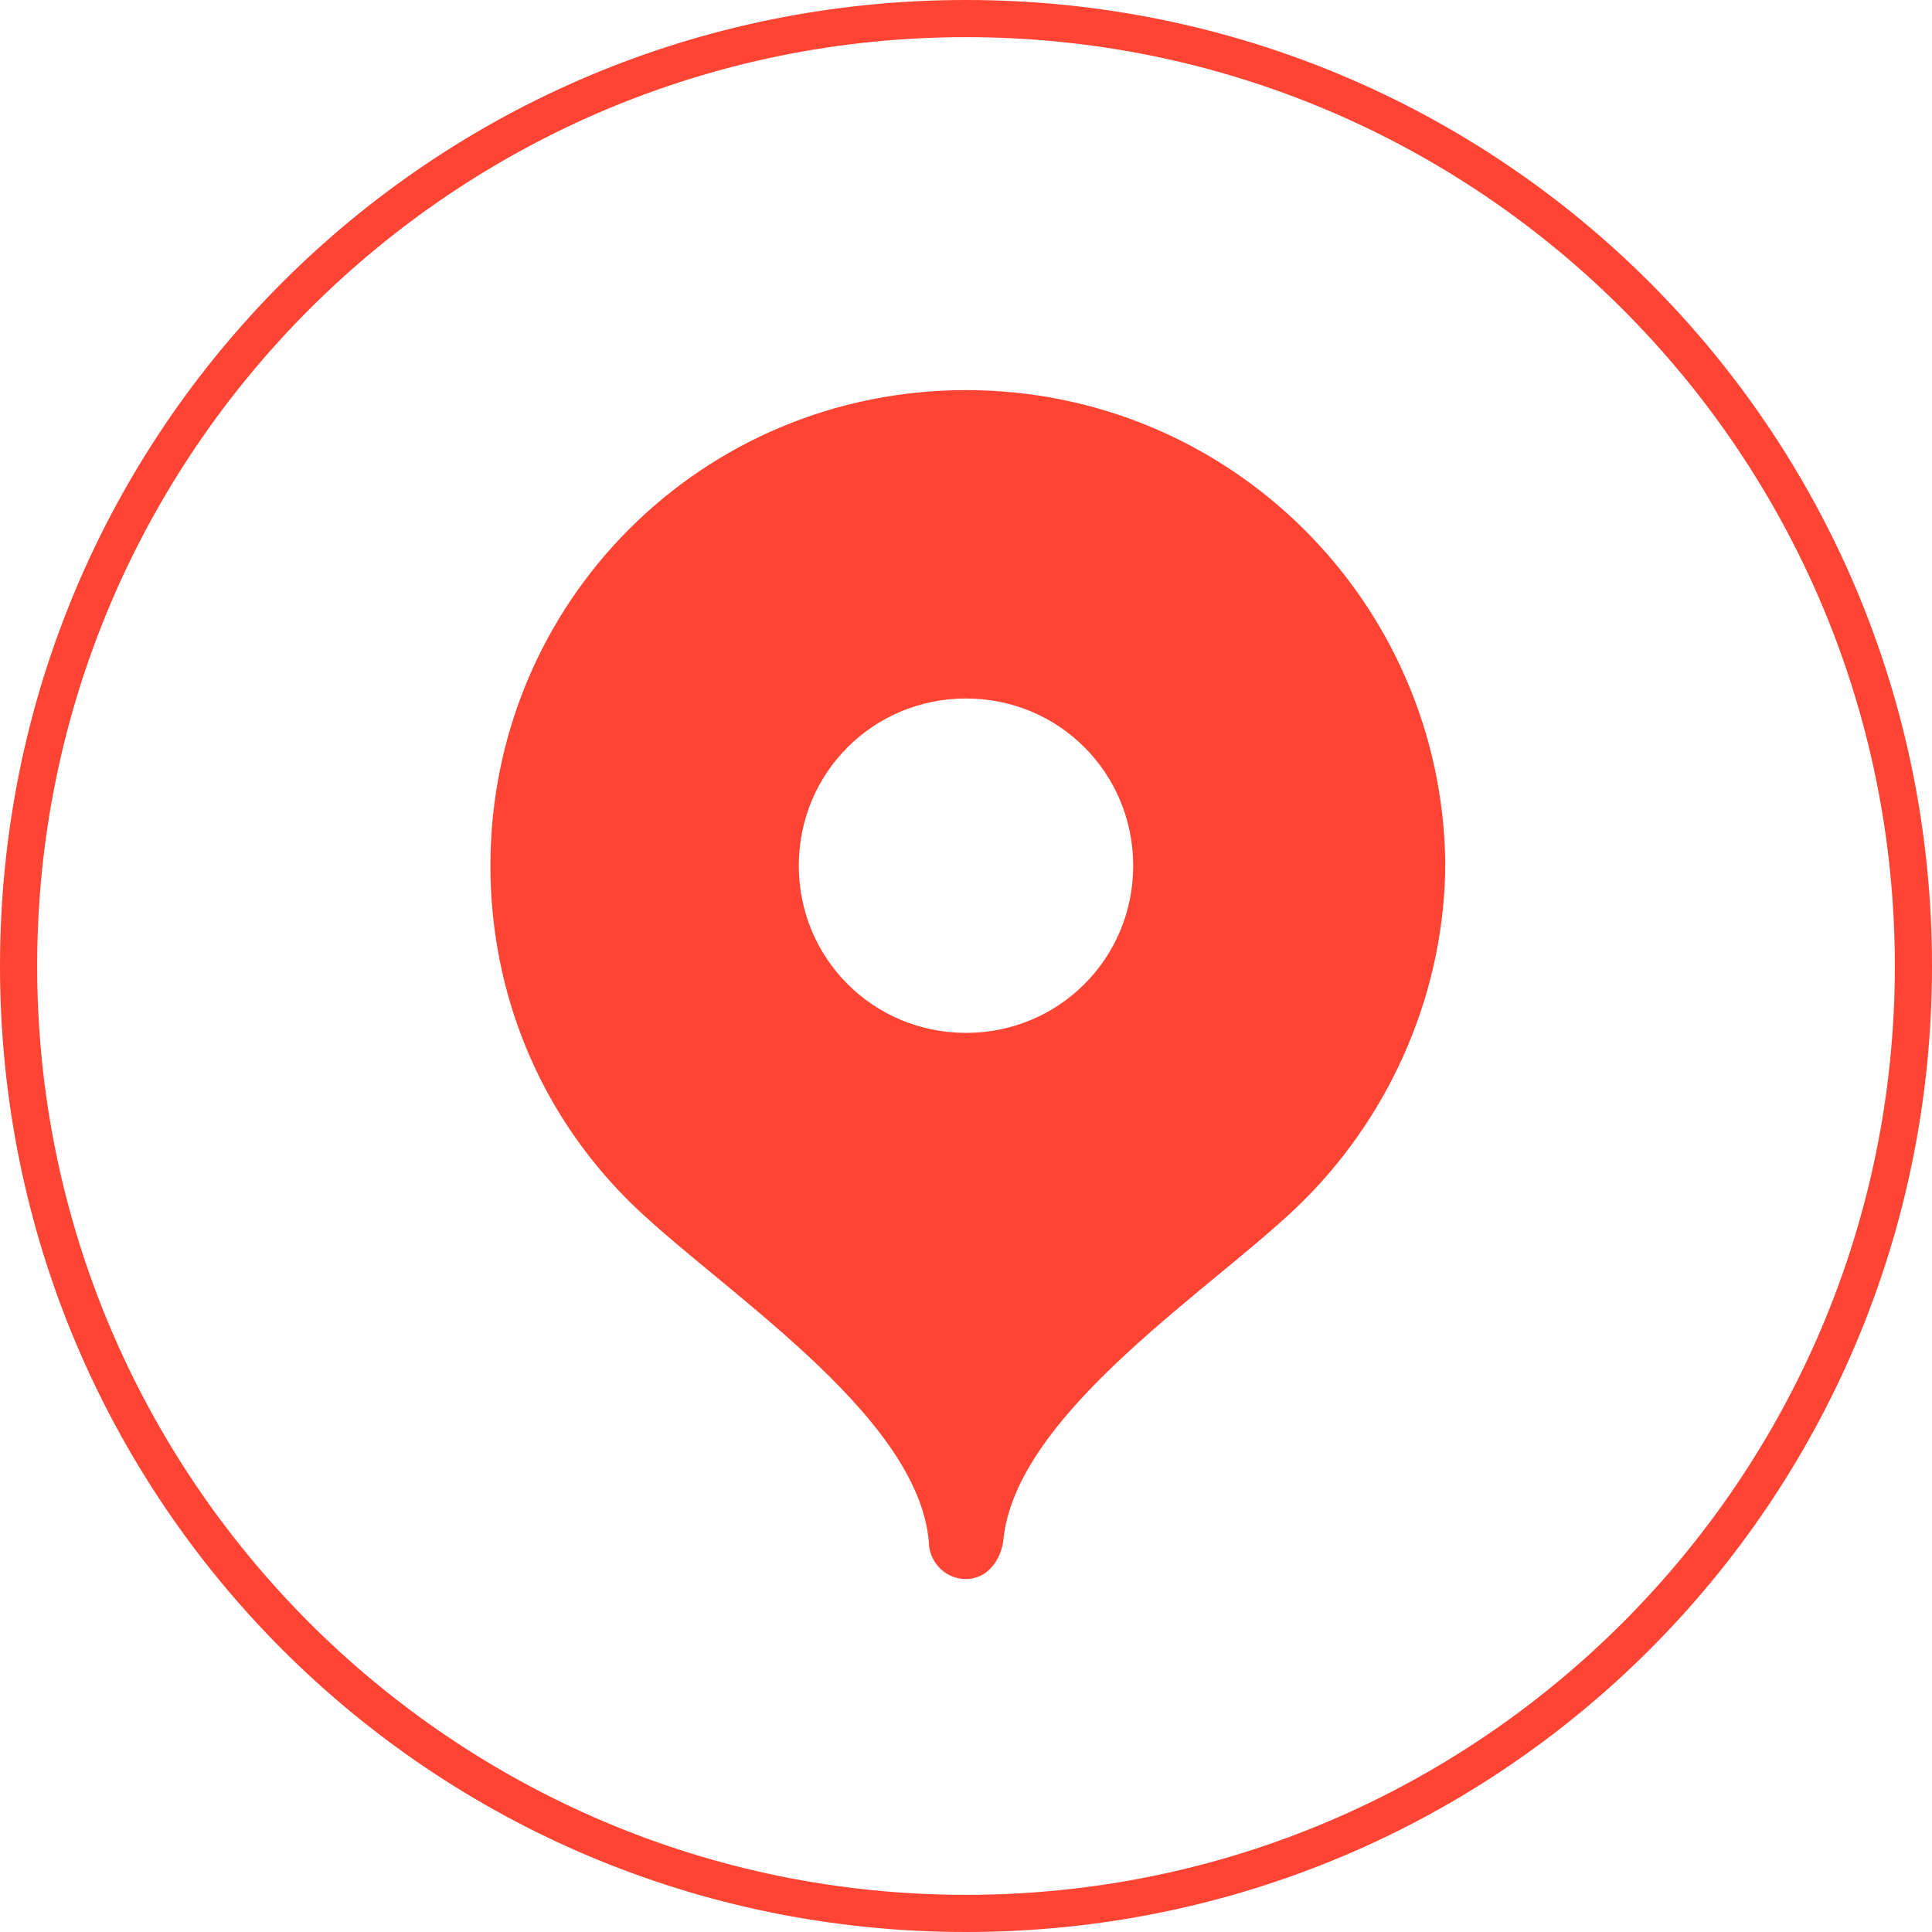 <?xml version="1.0" encoding="utf-8"?>
<!-- Generator: Adobe Illustrator 24.2.0, SVG Export Plug-In . SVG Version: 6.00 Build 0)  -->
<svg version="1.1" id="Layer_1" xmlns="http://www.w3.org/2000/svg" xmlns:xlink="http://www.w3.org/1999/xlink" x="0px" y="0px"
	 viewBox="0 0 52 52" style="enable-background:new 0 0 52 52;" xml:space="preserve">
<style type="text/css">
	.st0{fill:#FF4433;}
	.st1{fill-rule:evenodd;clip-rule:evenodd;fill:#FF4433;}
</style>
<g>
	<path class="st0" d="M26,1c13.8,0,25,11.2,25,25S39.8,51,26,51S1,39.8,1,26S12.2,1,26,1 M26,0C11.6,0,0,11.6,0,26s11.6,26,26,26
		s26-11.6,26-26S40.4,0,26,0L26,0z"/>
	<path class="st1" d="M26,10.5c-7.1,0-12.8,5.7-12.8,12.8c0,3.4,1.3,6.6,3.7,9c2.3,2.3,7.8,5.7,8.1,9.2c0,0.5,0.4,1,1,1
		c0.5,0,0.9-0.4,1-1c0.3-3.5,5.8-6.9,8.1-9.2c2.4-2.4,3.8-5.7,3.8-9.1C38.8,16.2,33.1,10.5,26,10.5z M26,27.8L26,27.8
		c-2.5,0-4.5-2-4.5-4.5c0-2.5,2-4.5,4.5-4.5c2.5,0,4.5,2,4.5,4.5C30.5,25.8,28.5,27.8,26,27.8z"/>
</g>
</svg>
